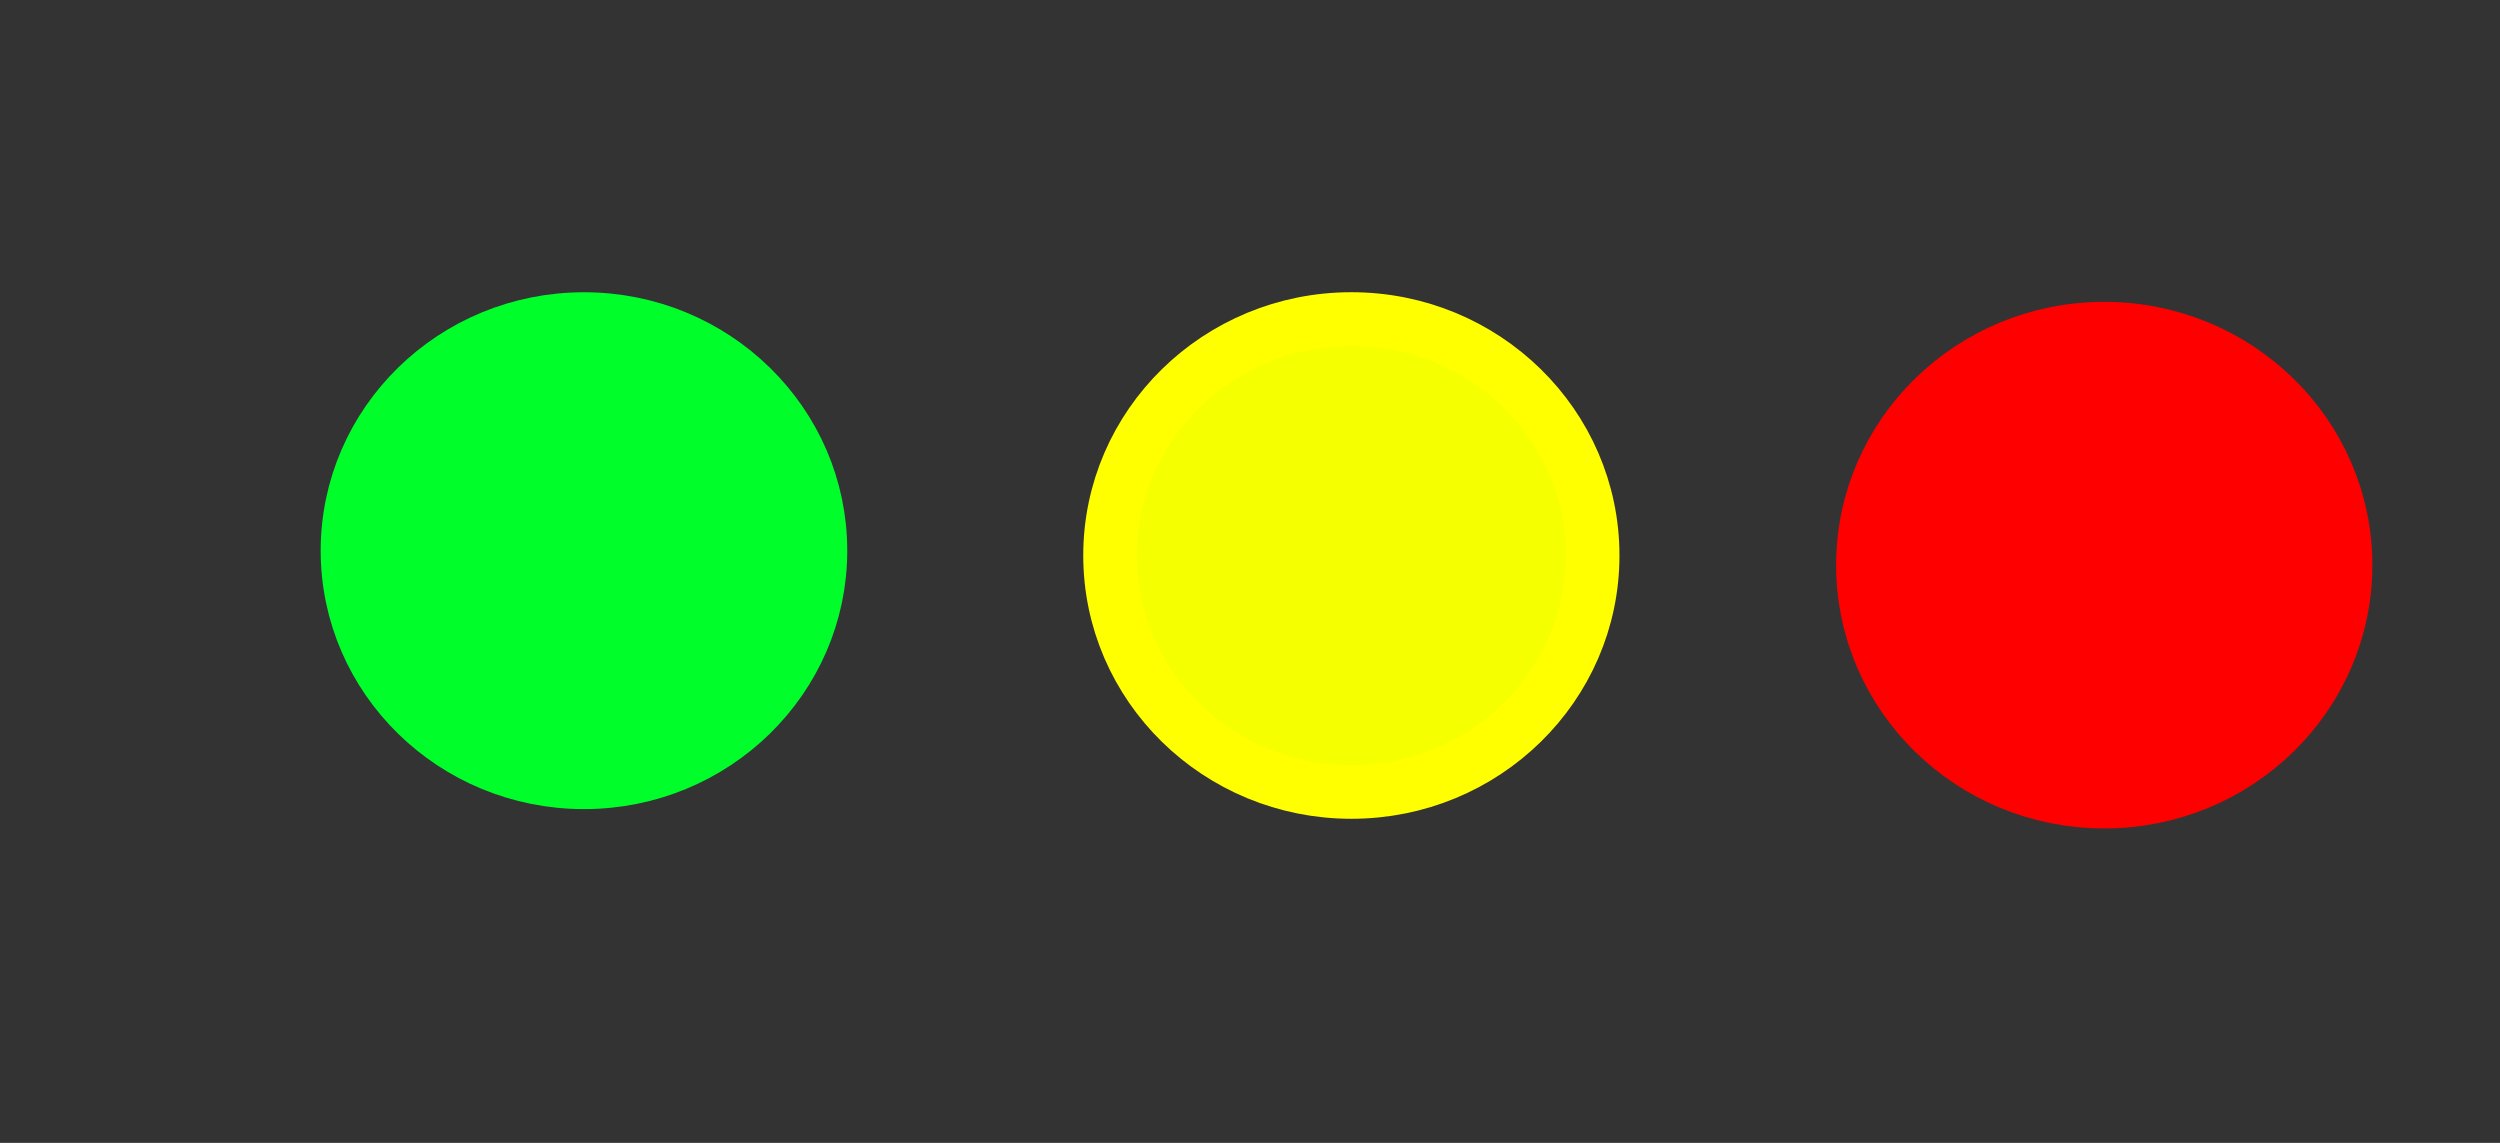 <svg width="70" height="32" xmlns="http://www.w3.org/2000/svg">
 <rect width="100%" height="100%" fill="#333333" stroke="none"/>
 <!-- Created with Method Draw - http://github.com/duopixel/Method-Draw/ -->

 <g>
  <title>background</title>
  <rect fill="none" id="canvas_background" height="34" width="72" y="-1" x="-1"/>
  <g display="none" overflow="visible" y="0" x="0" height="100%" width="100%" id="canvasGrid">
   <rect fill="url(#gridpattern)" stroke-width="0" y="0" x="0" height="100%" width="100%"/>
  </g>
 </g>
 <g>
  <title>Layer 1</title>
  <ellipse ry="6.486" rx="6.622" id="svg_1" cy="15.419" cx="16.351" stroke-width="1.5" stroke="#00ff2a" fill="#00ff2a"/>
  <ellipse ry="6.622" rx="6.757" id="svg_3" cy="15.554" cx="37.838" stroke-width="1.5" stroke="#ffff00" fill="#f6ff00"/>
  <ellipse ry="6.622" rx="6.757" id="svg_4" cy="15.824" cx="58.919" stroke-width="1.5" stroke="#ff0000" fill="#ff0000"/>
 </g>
</svg>